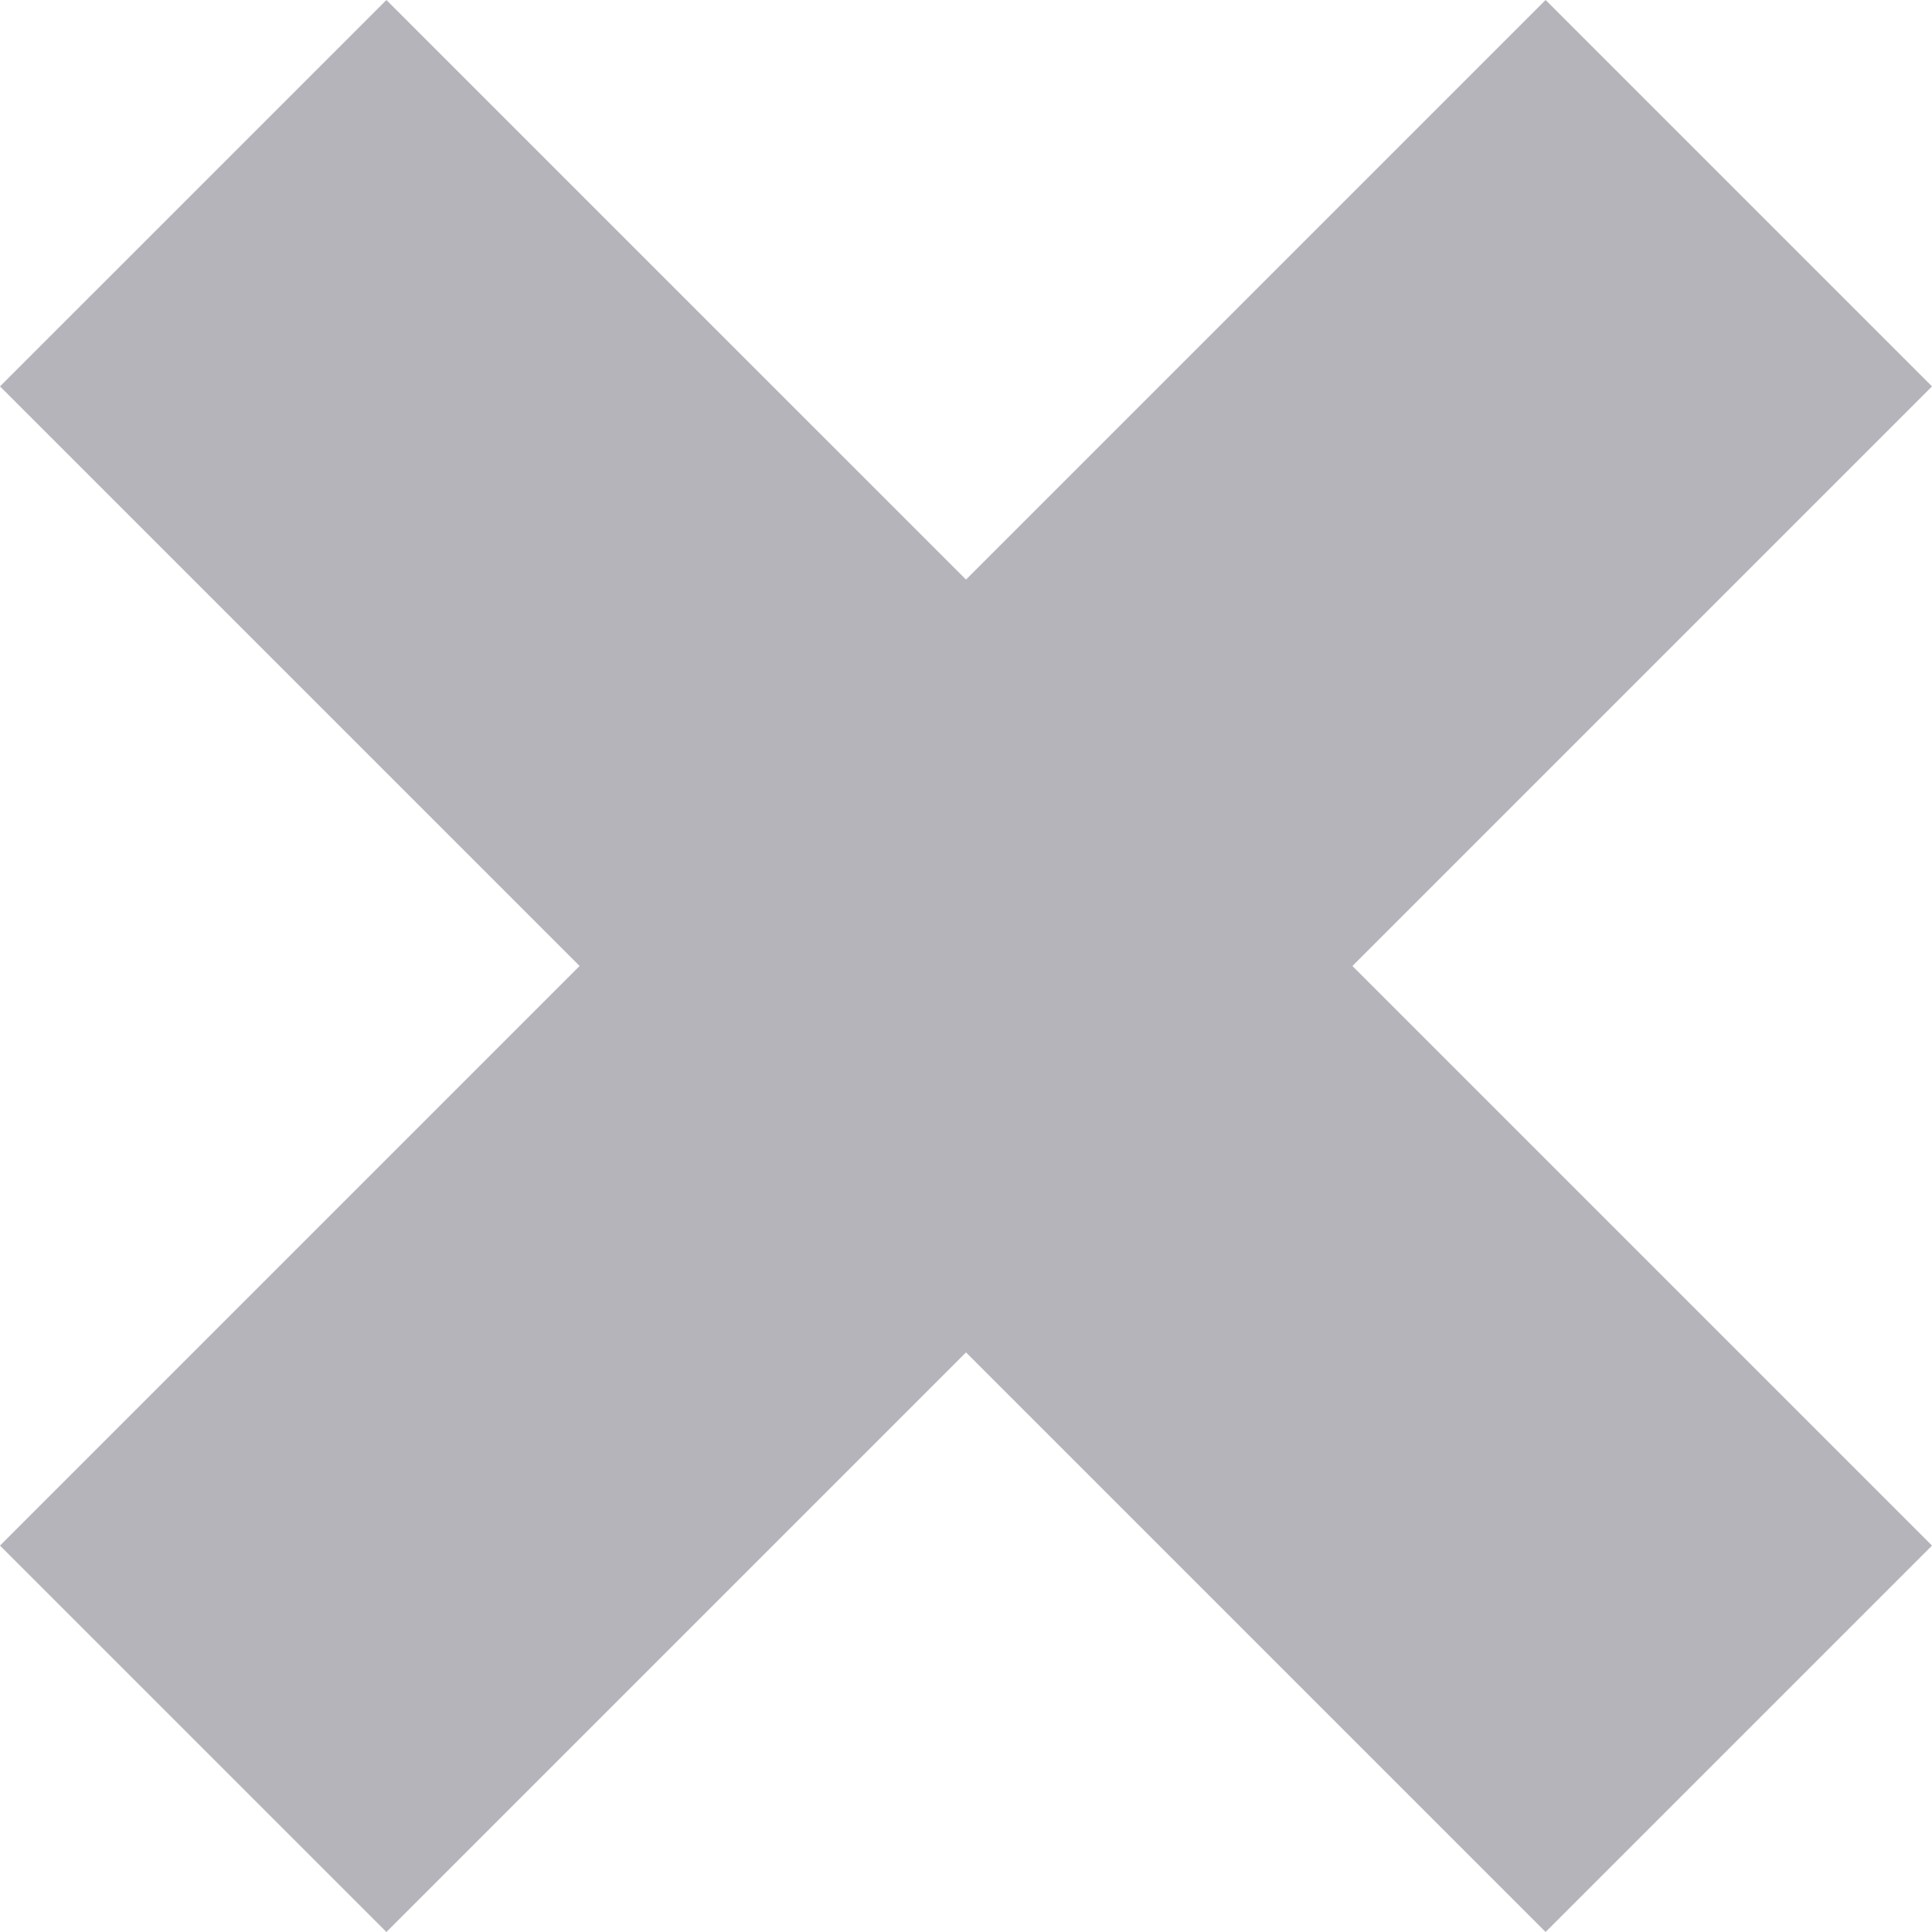 <svg width="12" height="12" viewBox="0 0 12 12" fill="none" xmlns="http://www.w3.org/2000/svg">
<path fill-rule="evenodd" clip-rule="evenodd" d="M0 9.6L2.4 12L6 8.4L9.6 12L12 9.6L8.4 6L12 2.4L9.6 0L6 3.6L2.4 4.04908e-05L0 2.4L3.6 6L0 9.6Z" fill="#070618" fill-opacity="0.3"/>
</svg>
